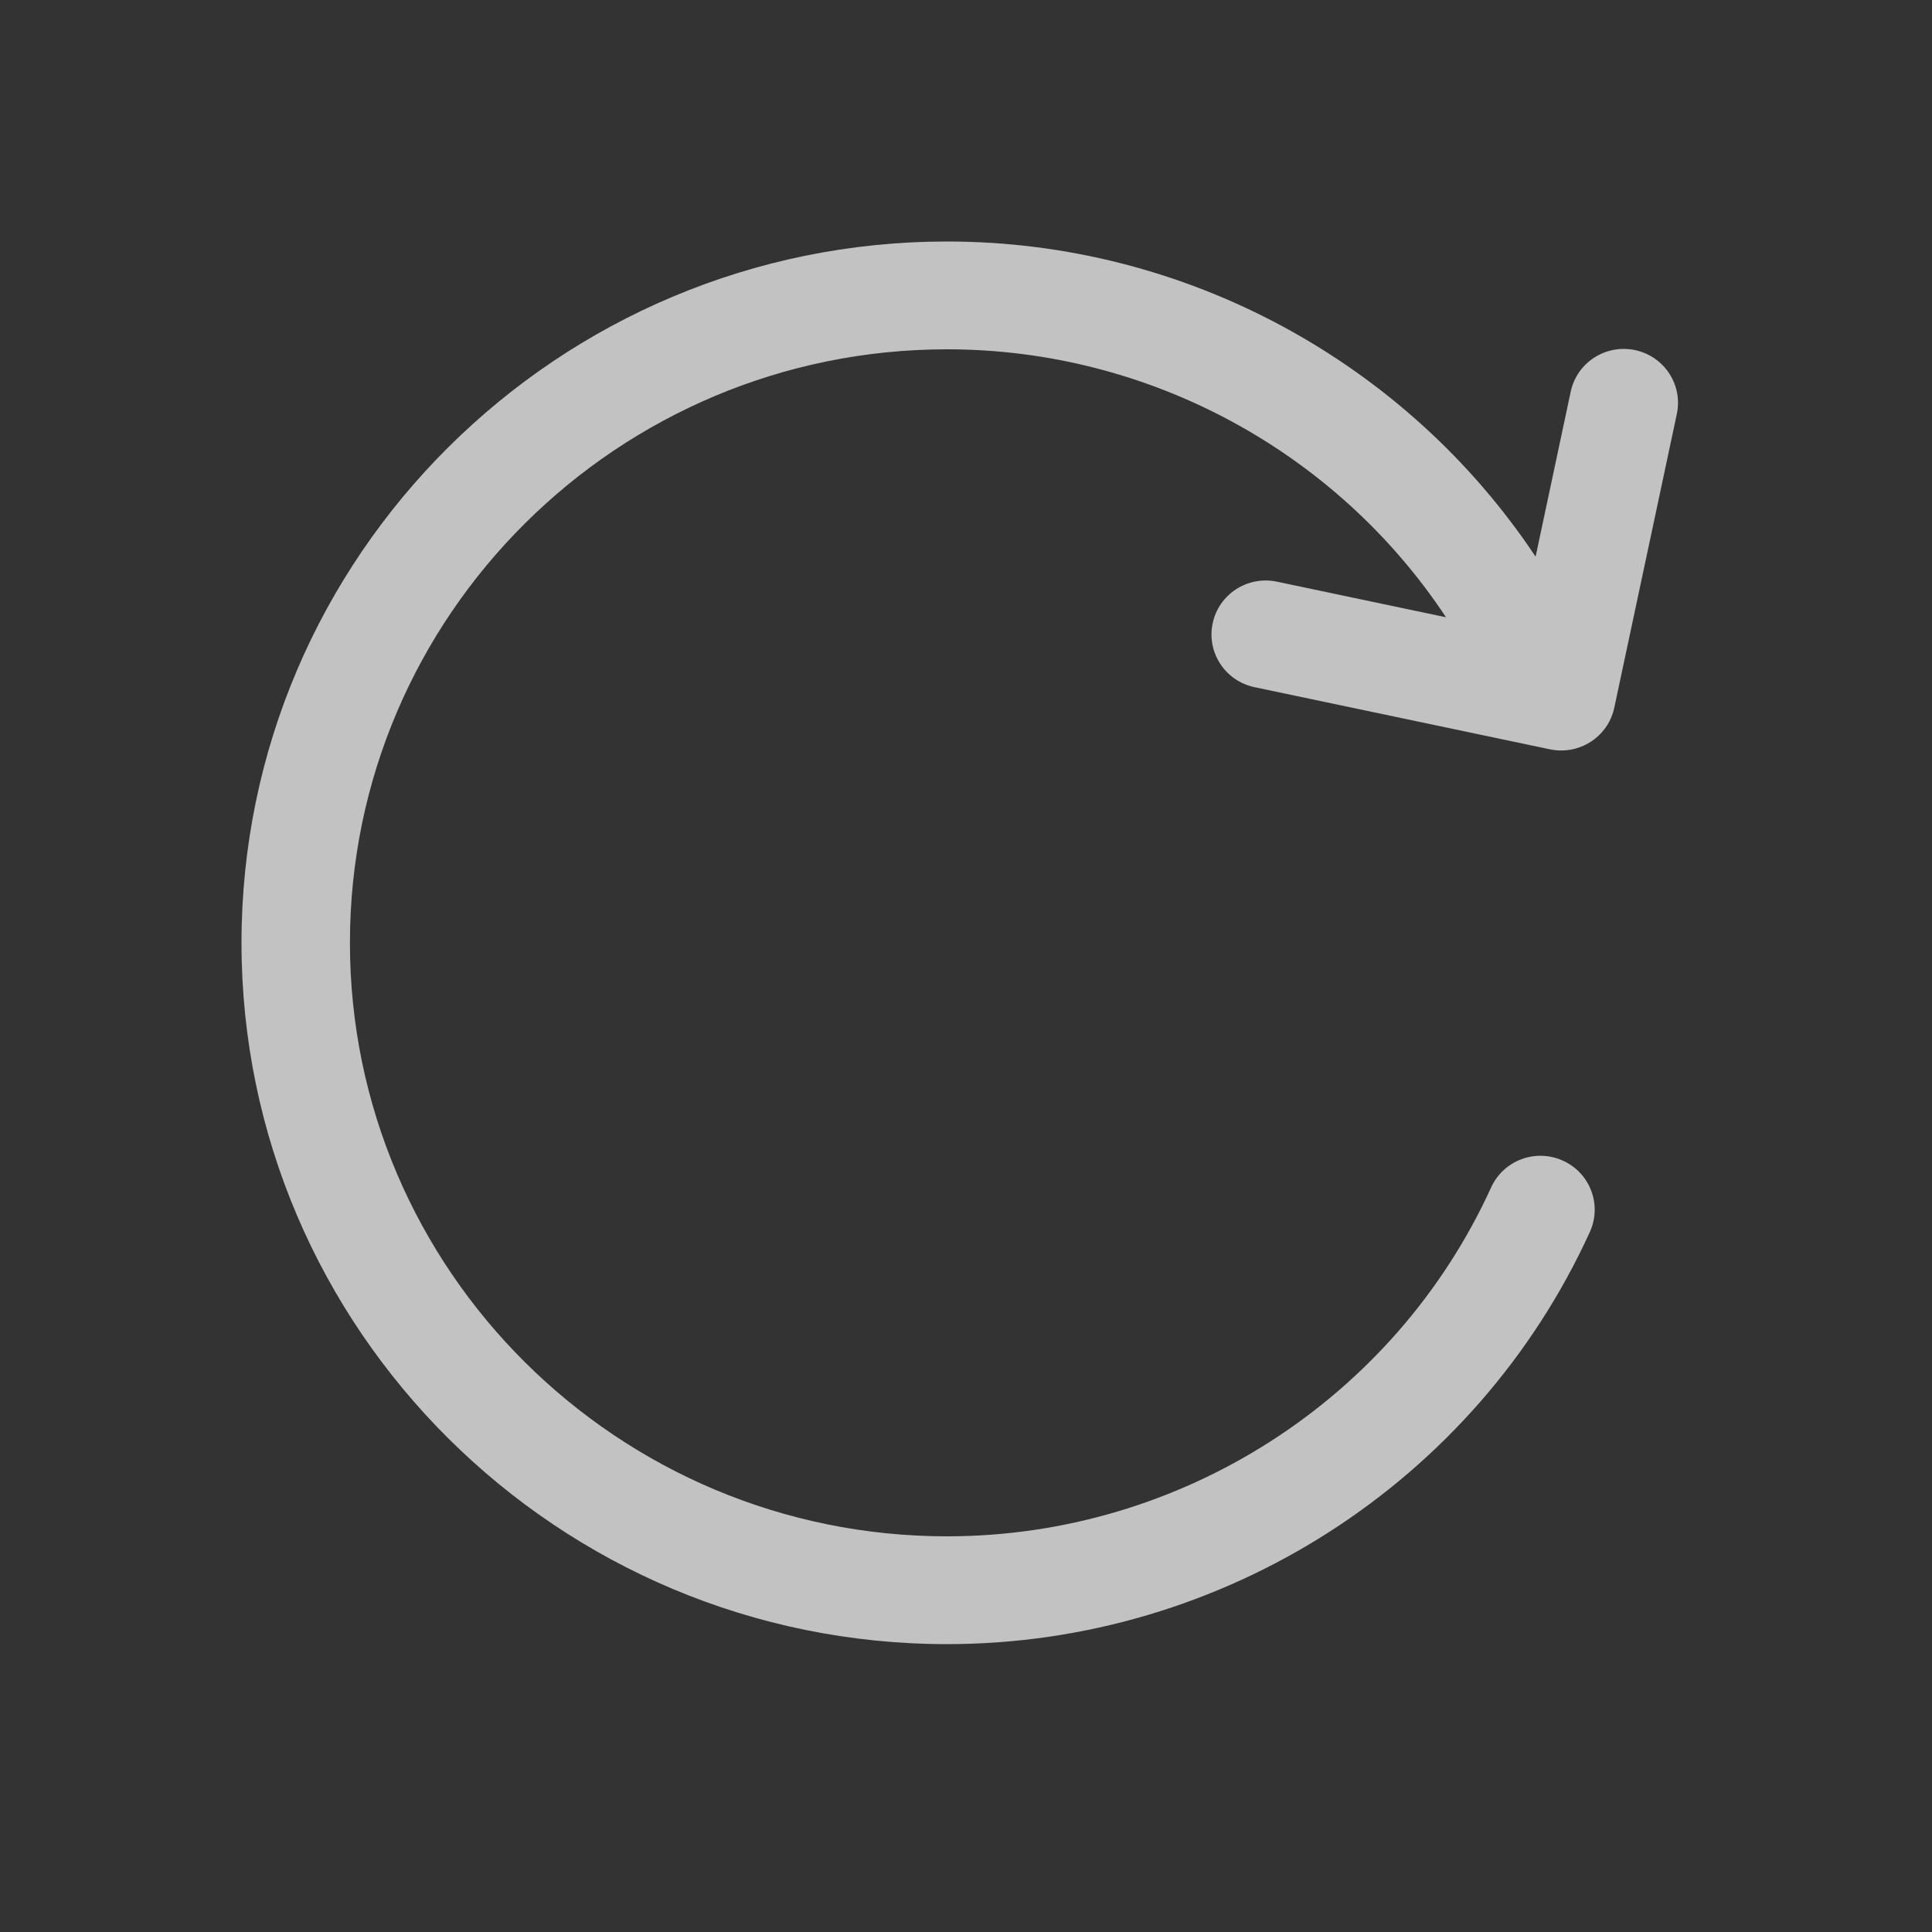 <?xml version="1.0" encoding="UTF-8"?>
<svg width="40px" height="40px" viewBox="0 0 40 40" version="1.1" xmlns="http://www.w3.org/2000/svg" xmlns:xlink="http://www.w3.org/1999/xlink">
    <rect x="0" y="0" width="40" height="40" fill="#333333" stroke="none"/>
    <!-- Generator: Sketch 46.1 (44463) - http://www.bohemiancoding.com/sketch -->
    <title>reboot_normal</title>
    <desc>Created with Sketch.</desc>
    <defs></defs>
    <g id="Page-1" stroke="none" stroke-width="1" fill="none" fill-rule="evenodd" opacity="0.7">
        <g id="reboot_normal" fill="#FFFFFF">
            <path d="M33.851,7.248 C33.242,7.121 32.648,7.507 32.52,8.109 L31.793,11.525 C29.116,7.503 24.549,5 19.608,5 C11.554,5 5,11.514 5,19.52 C5,27.526 11.554,34.04 19.608,34.04 C25.328,34.04 30.552,30.69 32.916,25.507 C33.172,24.945 32.922,24.284 32.358,24.03 C31.792,23.773 31.127,24.024 30.872,24.585 C28.871,28.973 24.449,31.808 19.608,31.808 C12.791,31.808 7.245,26.296 7.245,19.52 C7.245,12.744 12.791,7.232 19.608,7.232 C23.801,7.232 27.675,9.36 29.938,12.78 L26.438,12.043 C25.829,11.915 25.235,12.301 25.107,12.904 C24.978,13.507 25.366,14.099 25.973,14.227 L32.091,15.514 C32.17,15.53 32.248,15.538 32.325,15.538 C32.844,15.538 33.31,15.178 33.422,14.653 L34.717,8.571 C34.845,7.968 34.458,7.377 33.851,7.248" id="Fill-6"></path>
        </g>
    </g>
</svg>